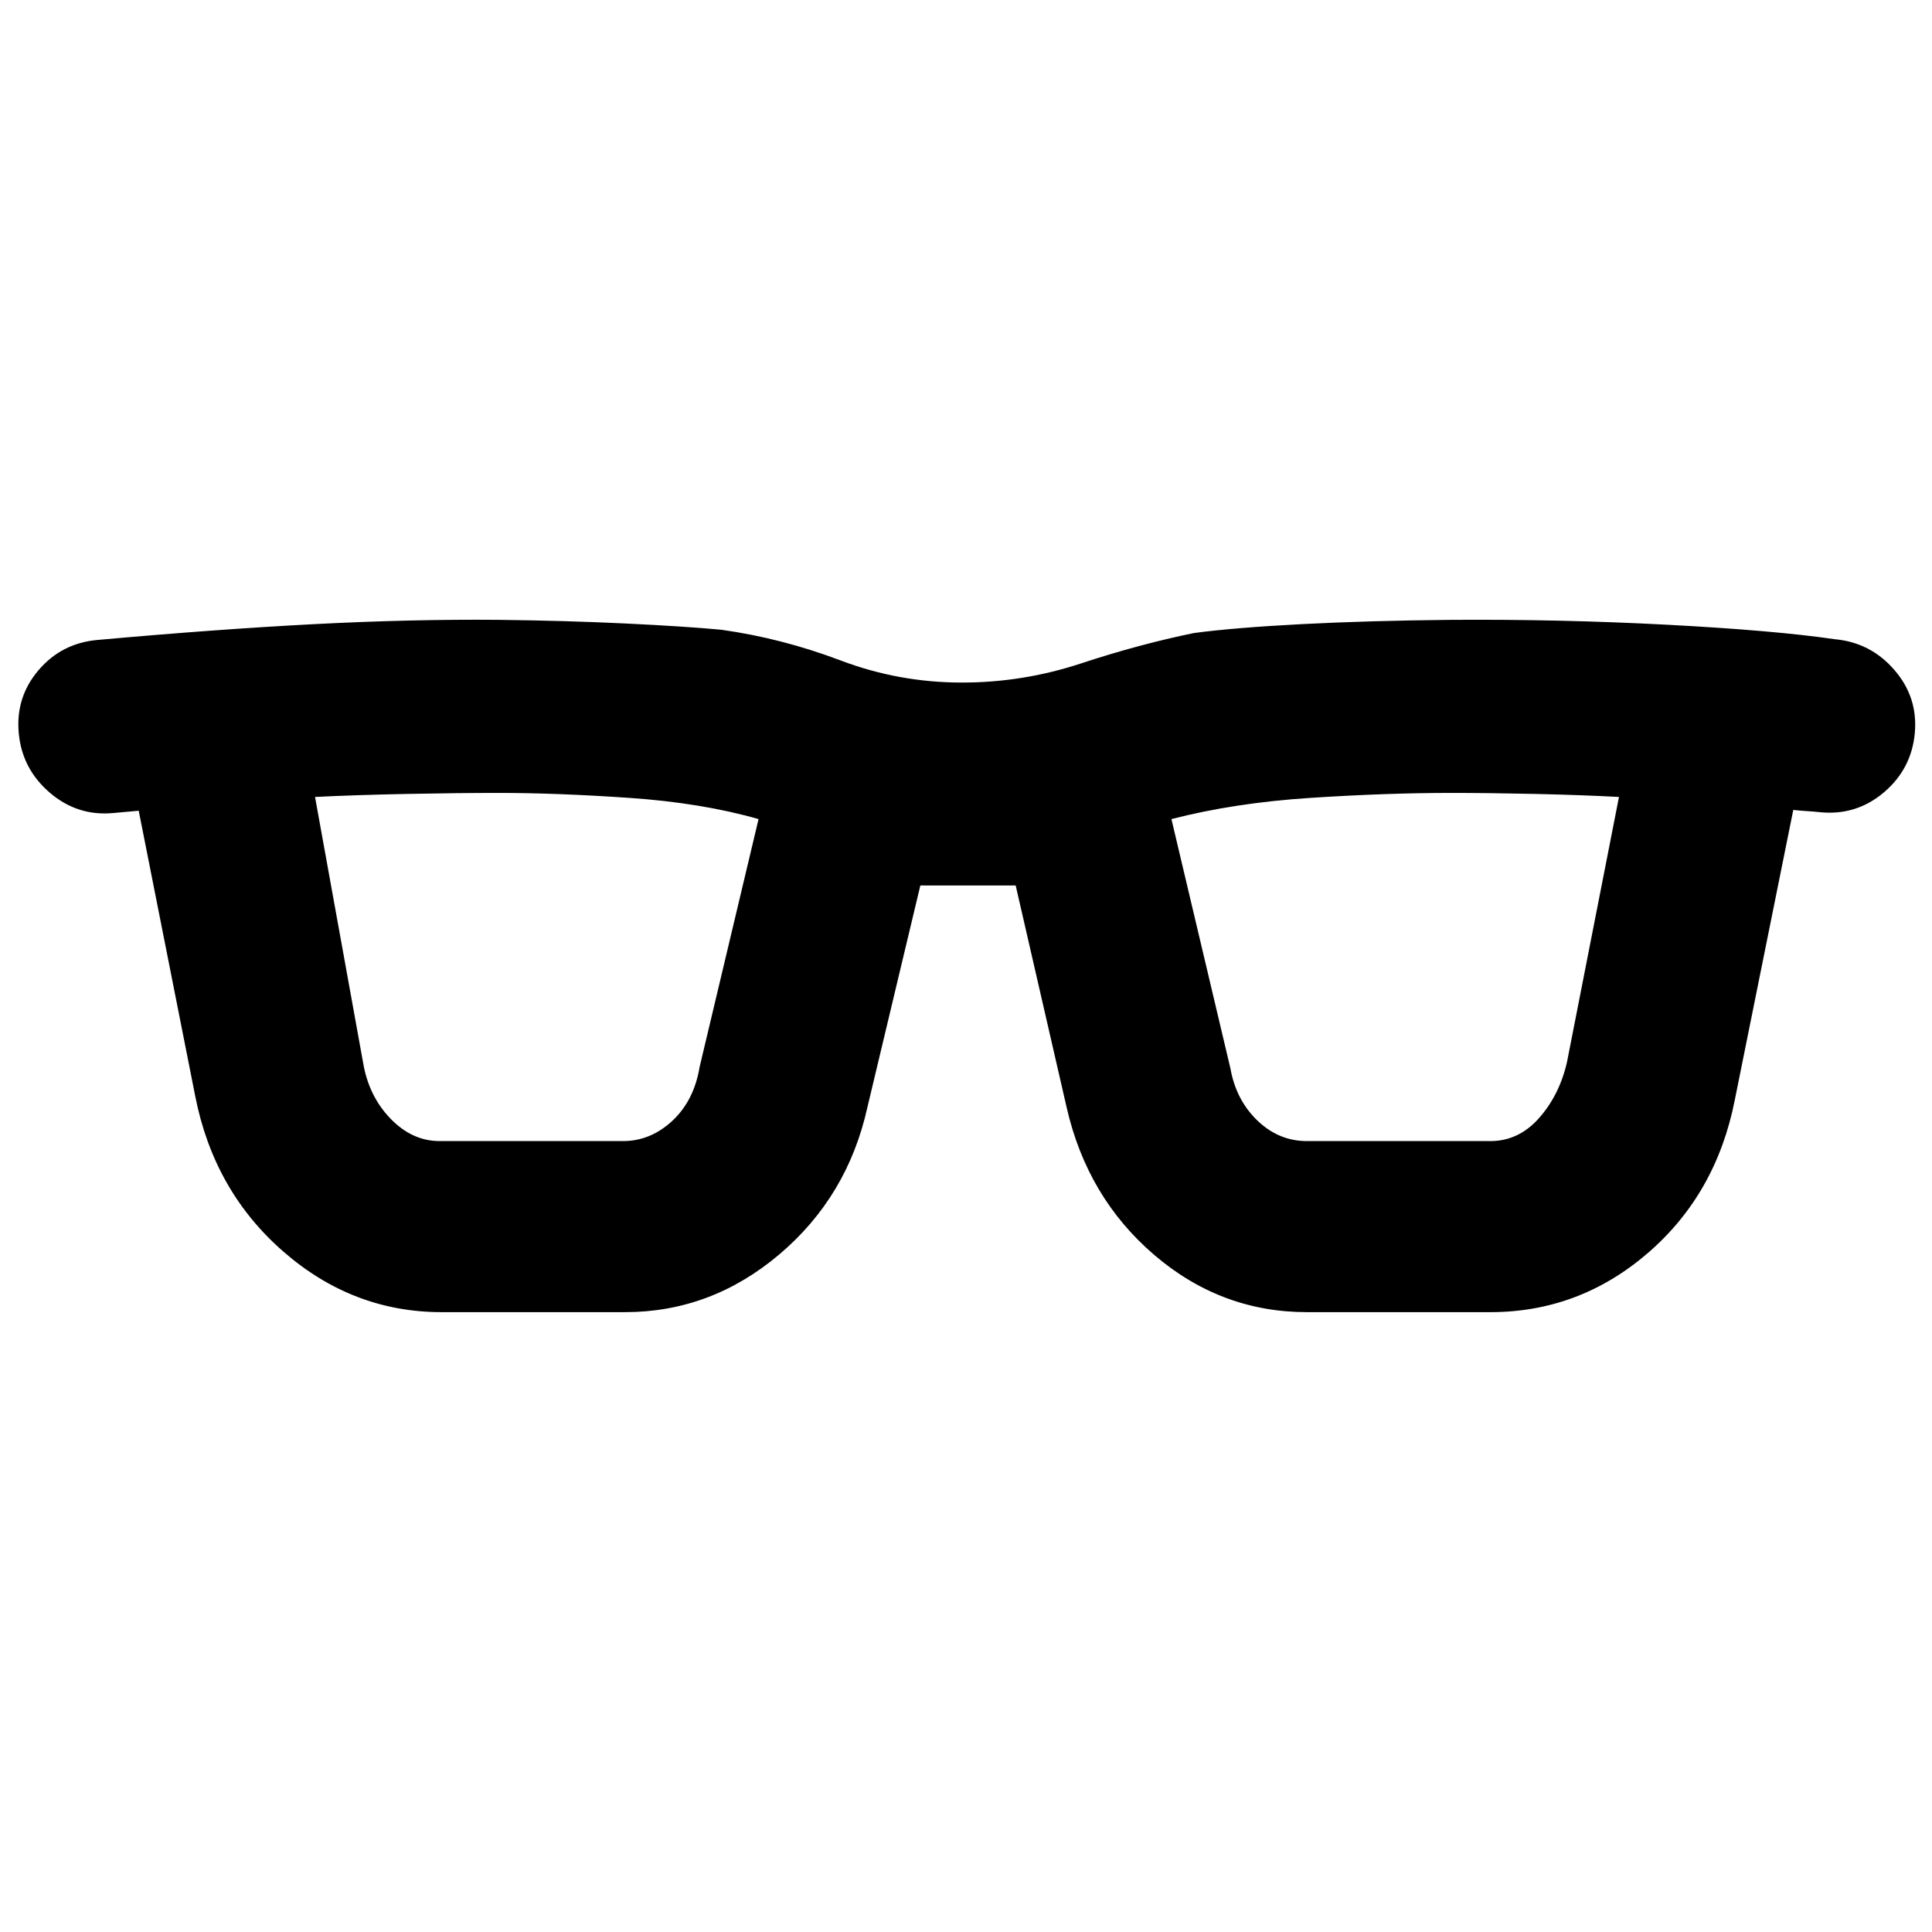 <svg xmlns="http://www.w3.org/2000/svg" height="24" viewBox="0 -960 960 960" width="24"><path d="M219.46-308q-44.15 0-78.69-30.12-34.54-30.11-43.77-77.27L68.93-557.15q-3.7.38-6.39.57-2.69.2-6.38.58-17.77 1.62-31.5-10.19Q10.93-578 9.31-595.77q-1.62-17.77 9.81-31.19Q30.54-640.38 48.31-642q59.85-5.38 108.04-7.88 48.19-2.5 91.65-2.12 33.31.39 62.85 1.81 29.53 1.42 47.61 3.11 30.15 4.24 59.19 15.24t60.35 11q30.31 0 59.12-9.5 28.8-9.5 56.19-15.12 20.31-2.69 53.65-4.42 33.35-1.73 74.04-2.12 53.92-.38 107.27 2.42 53.34 2.81 83.42 7.2 17.77 1.61 29.58 15.23 11.8 13.61 10.19 31.38-1.62 17.77-15.23 29.39-13.62 11.61-31.39 10-3.69-.39-6.88-.58-3.19-.19-6.89-.58L862-413.39q-9.23 46.77-43.27 76.08Q784.69-308 740.54-308h-91.08q-42.77 0-76-28.5T530-409.77L504.69-520h-47.38L431-409.77q-9.85 44.38-43.77 73.08Q353.31-308 310.54-308h-91.08Zm-39.07-124.15q2.76 16.69 13.57 27.92t24.5 11.23h91.08q13.69 0 24.5-10.04t13.58-26.73L376.92-553q-28.3-8.08-64.27-10.54Q276.69-566 248-566q-20.23 0-45.73.5-25.5.5-45.73 1.5l23.85 131.85Zm430.99 3q2.77 15.69 13.39 25.92Q635.38-393 649.46-393h91.08q14.07 0 24.19-11.42 10.12-11.43 13.88-27.73L804.46-564q-19-1-41.73-1.5Q740-566 721-566q-32.08 0-69.85 2.46-37.77 2.46-69.07 10.54l29.3 123.85Z"/></svg>